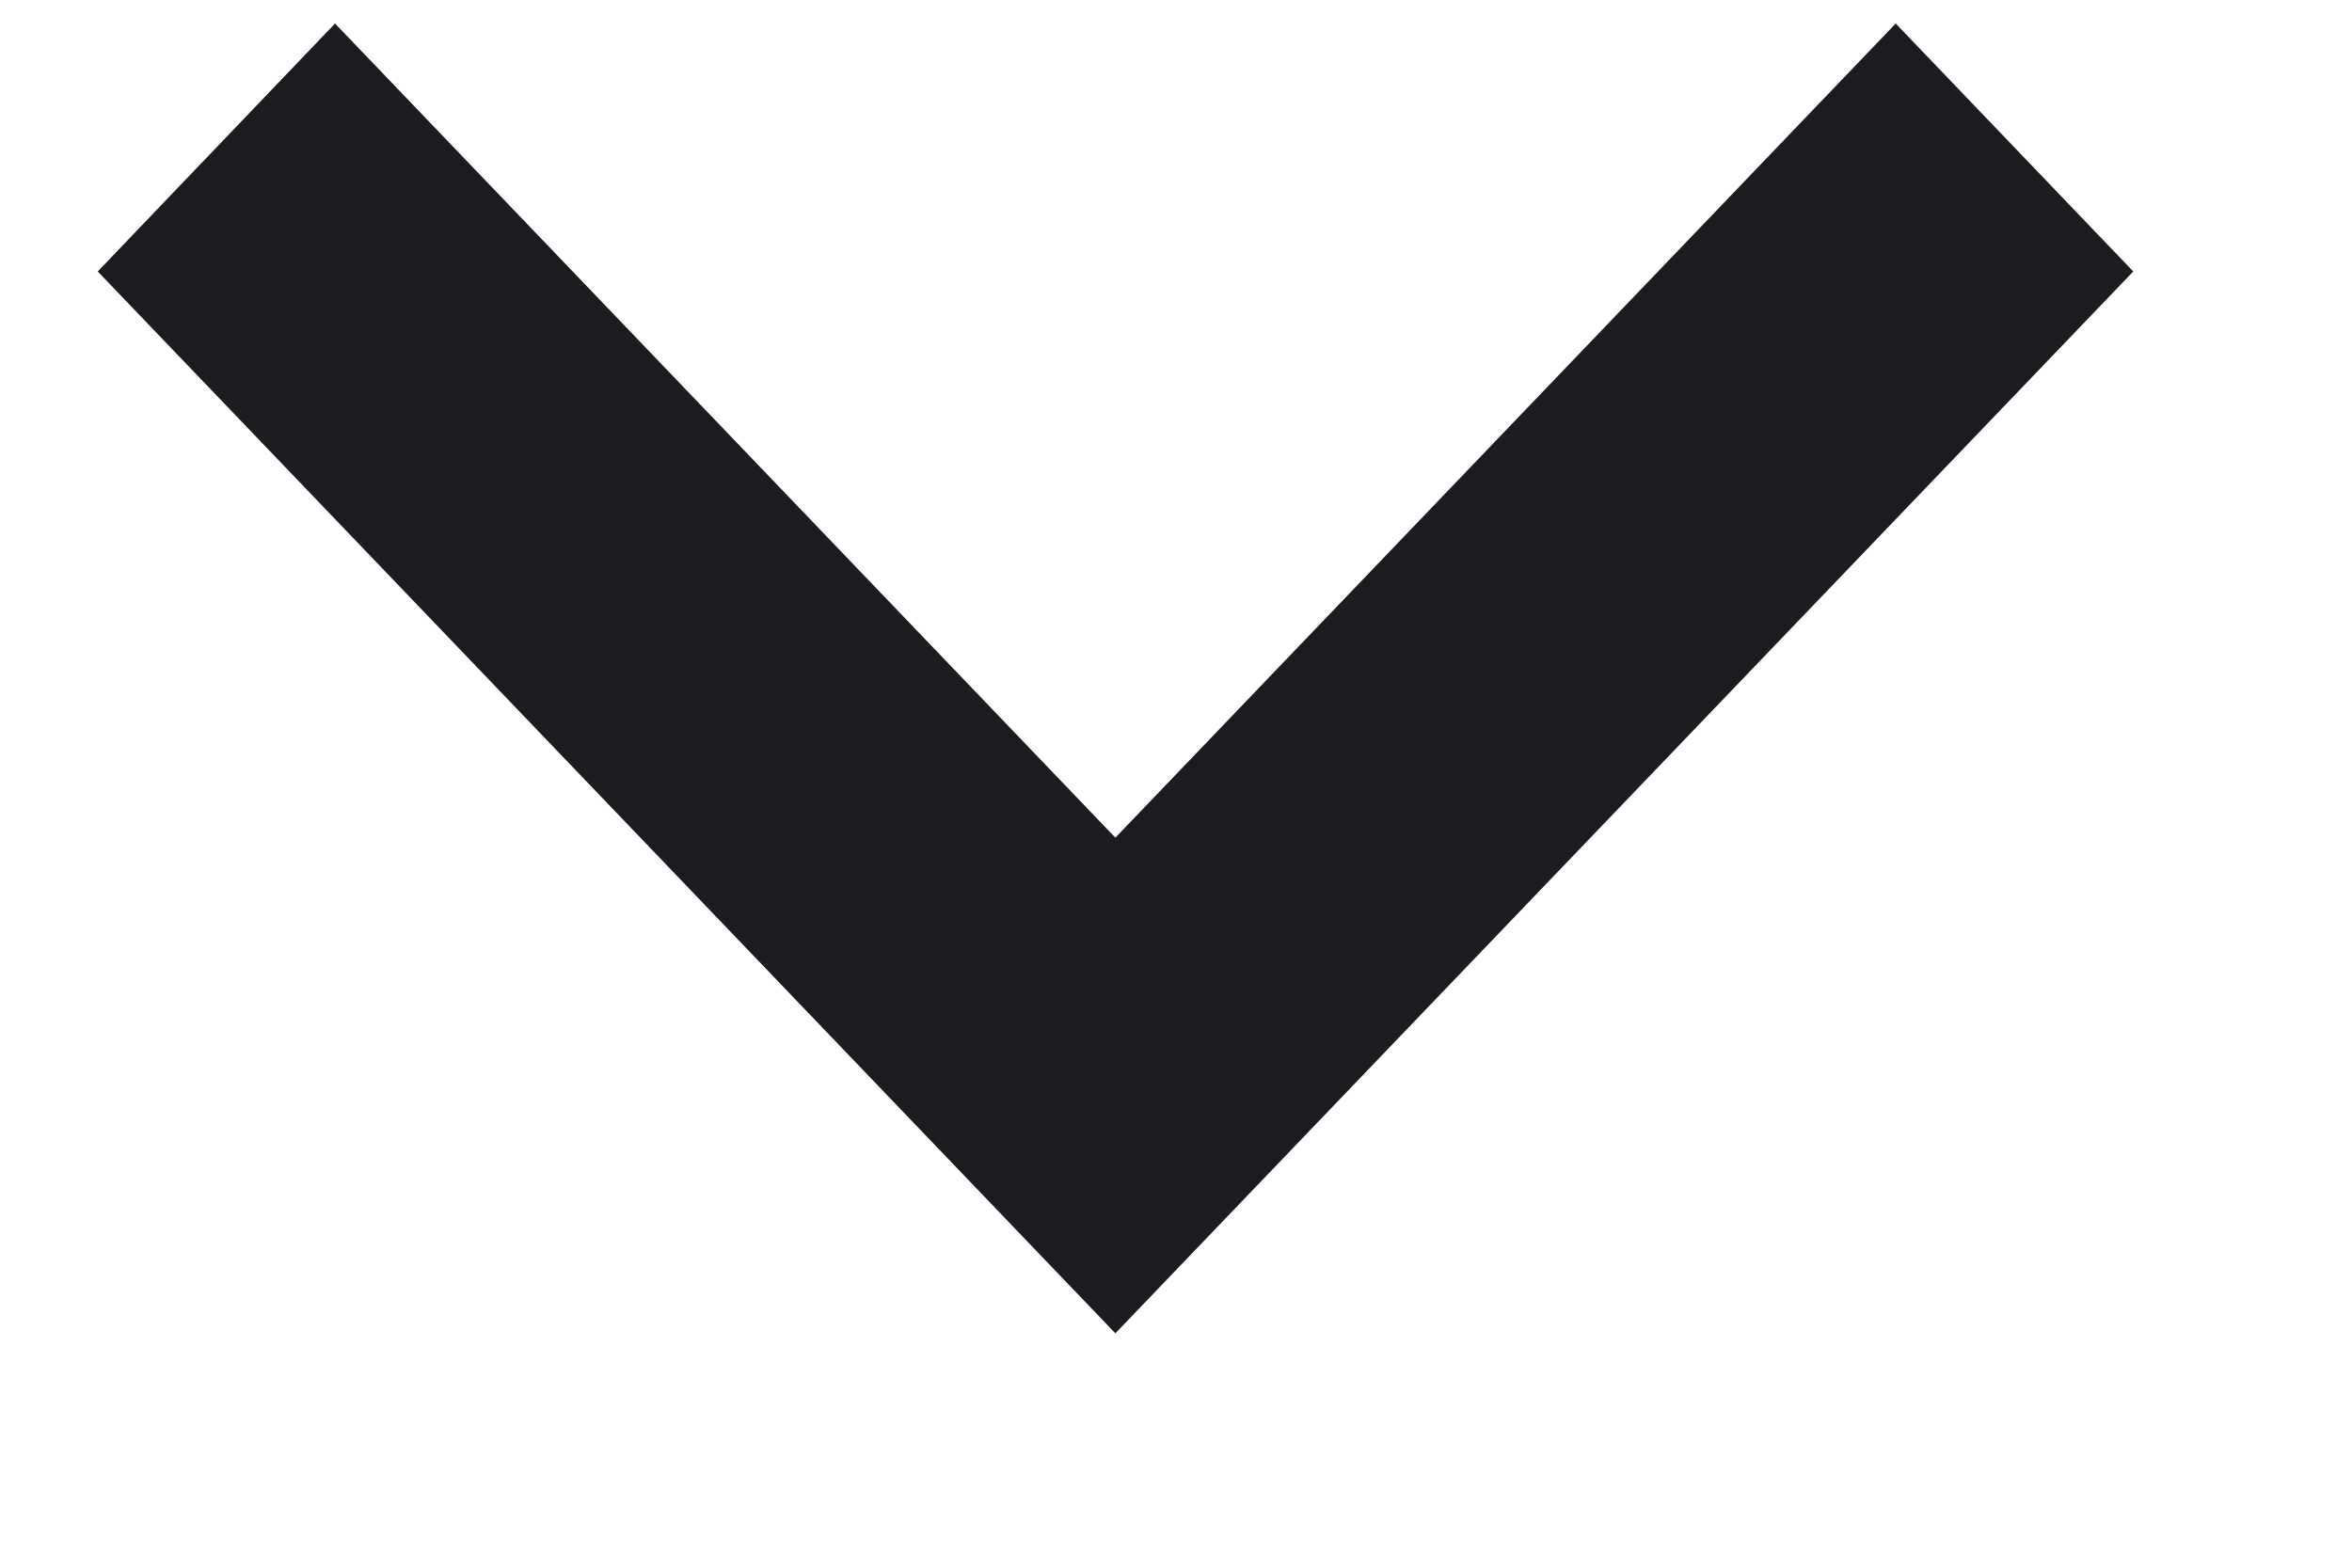 <svg width="9" height="6" viewBox="0 0 9 6" fill="none" xmlns="http://www.w3.org/2000/svg">
<path d="M4.268 5.103L0.374 1.039L1.282 0.09L4.268 3.206L7.254 0.09L8.163 1.039L4.268 5.103Z" fill="#1C1B1F"/>
</svg>
